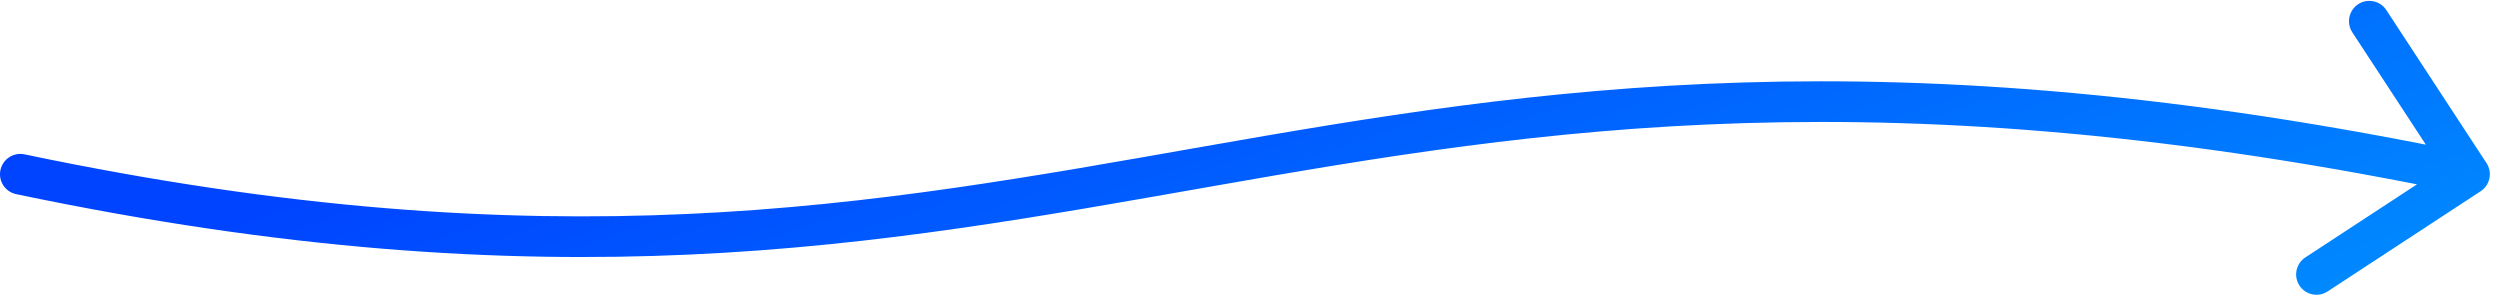 <svg width="123" height="15" viewBox="0 0 123 15" fill="none" xmlns="http://www.w3.org/2000/svg">
<path d="M1.205 7.594C0.665 7.481 0.135 7.827 0.021 8.368C-0.092 8.908 0.254 9.438 0.795 9.552L1.205 7.594ZM122.048 9.409C122.51 9.107 122.639 8.487 122.337 8.025L117.407 0.495C117.105 0.033 116.485 -0.096 116.023 0.206C115.561 0.509 115.431 1.129 115.734 1.591L120.116 8.284L113.422 12.666C112.96 12.968 112.831 13.588 113.133 14.05C113.436 14.512 114.056 14.642 114.518 14.339L122.048 9.409ZM0.795 9.552C27.238 15.092 43.144 12.063 59.548 9.183C75.867 6.318 92.724 3.589 121.296 9.552L121.704 7.594C92.776 1.557 75.633 4.328 59.202 7.213C42.856 10.083 27.262 13.053 1.205 7.594L0.795 9.552Z" fill="url(#paint0_linear_116_1789)"/>
<defs>
<linearGradient id="paint0_linear_116_1789" x1="37.5" y1="2.073" x2="53.684" y2="49.746" gradientUnits="userSpaceOnUse">
<stop stop-color="#0044FF"/>
<stop offset="1" stop-color="#00A3FF"/>
</linearGradient>
</defs>
</svg>
